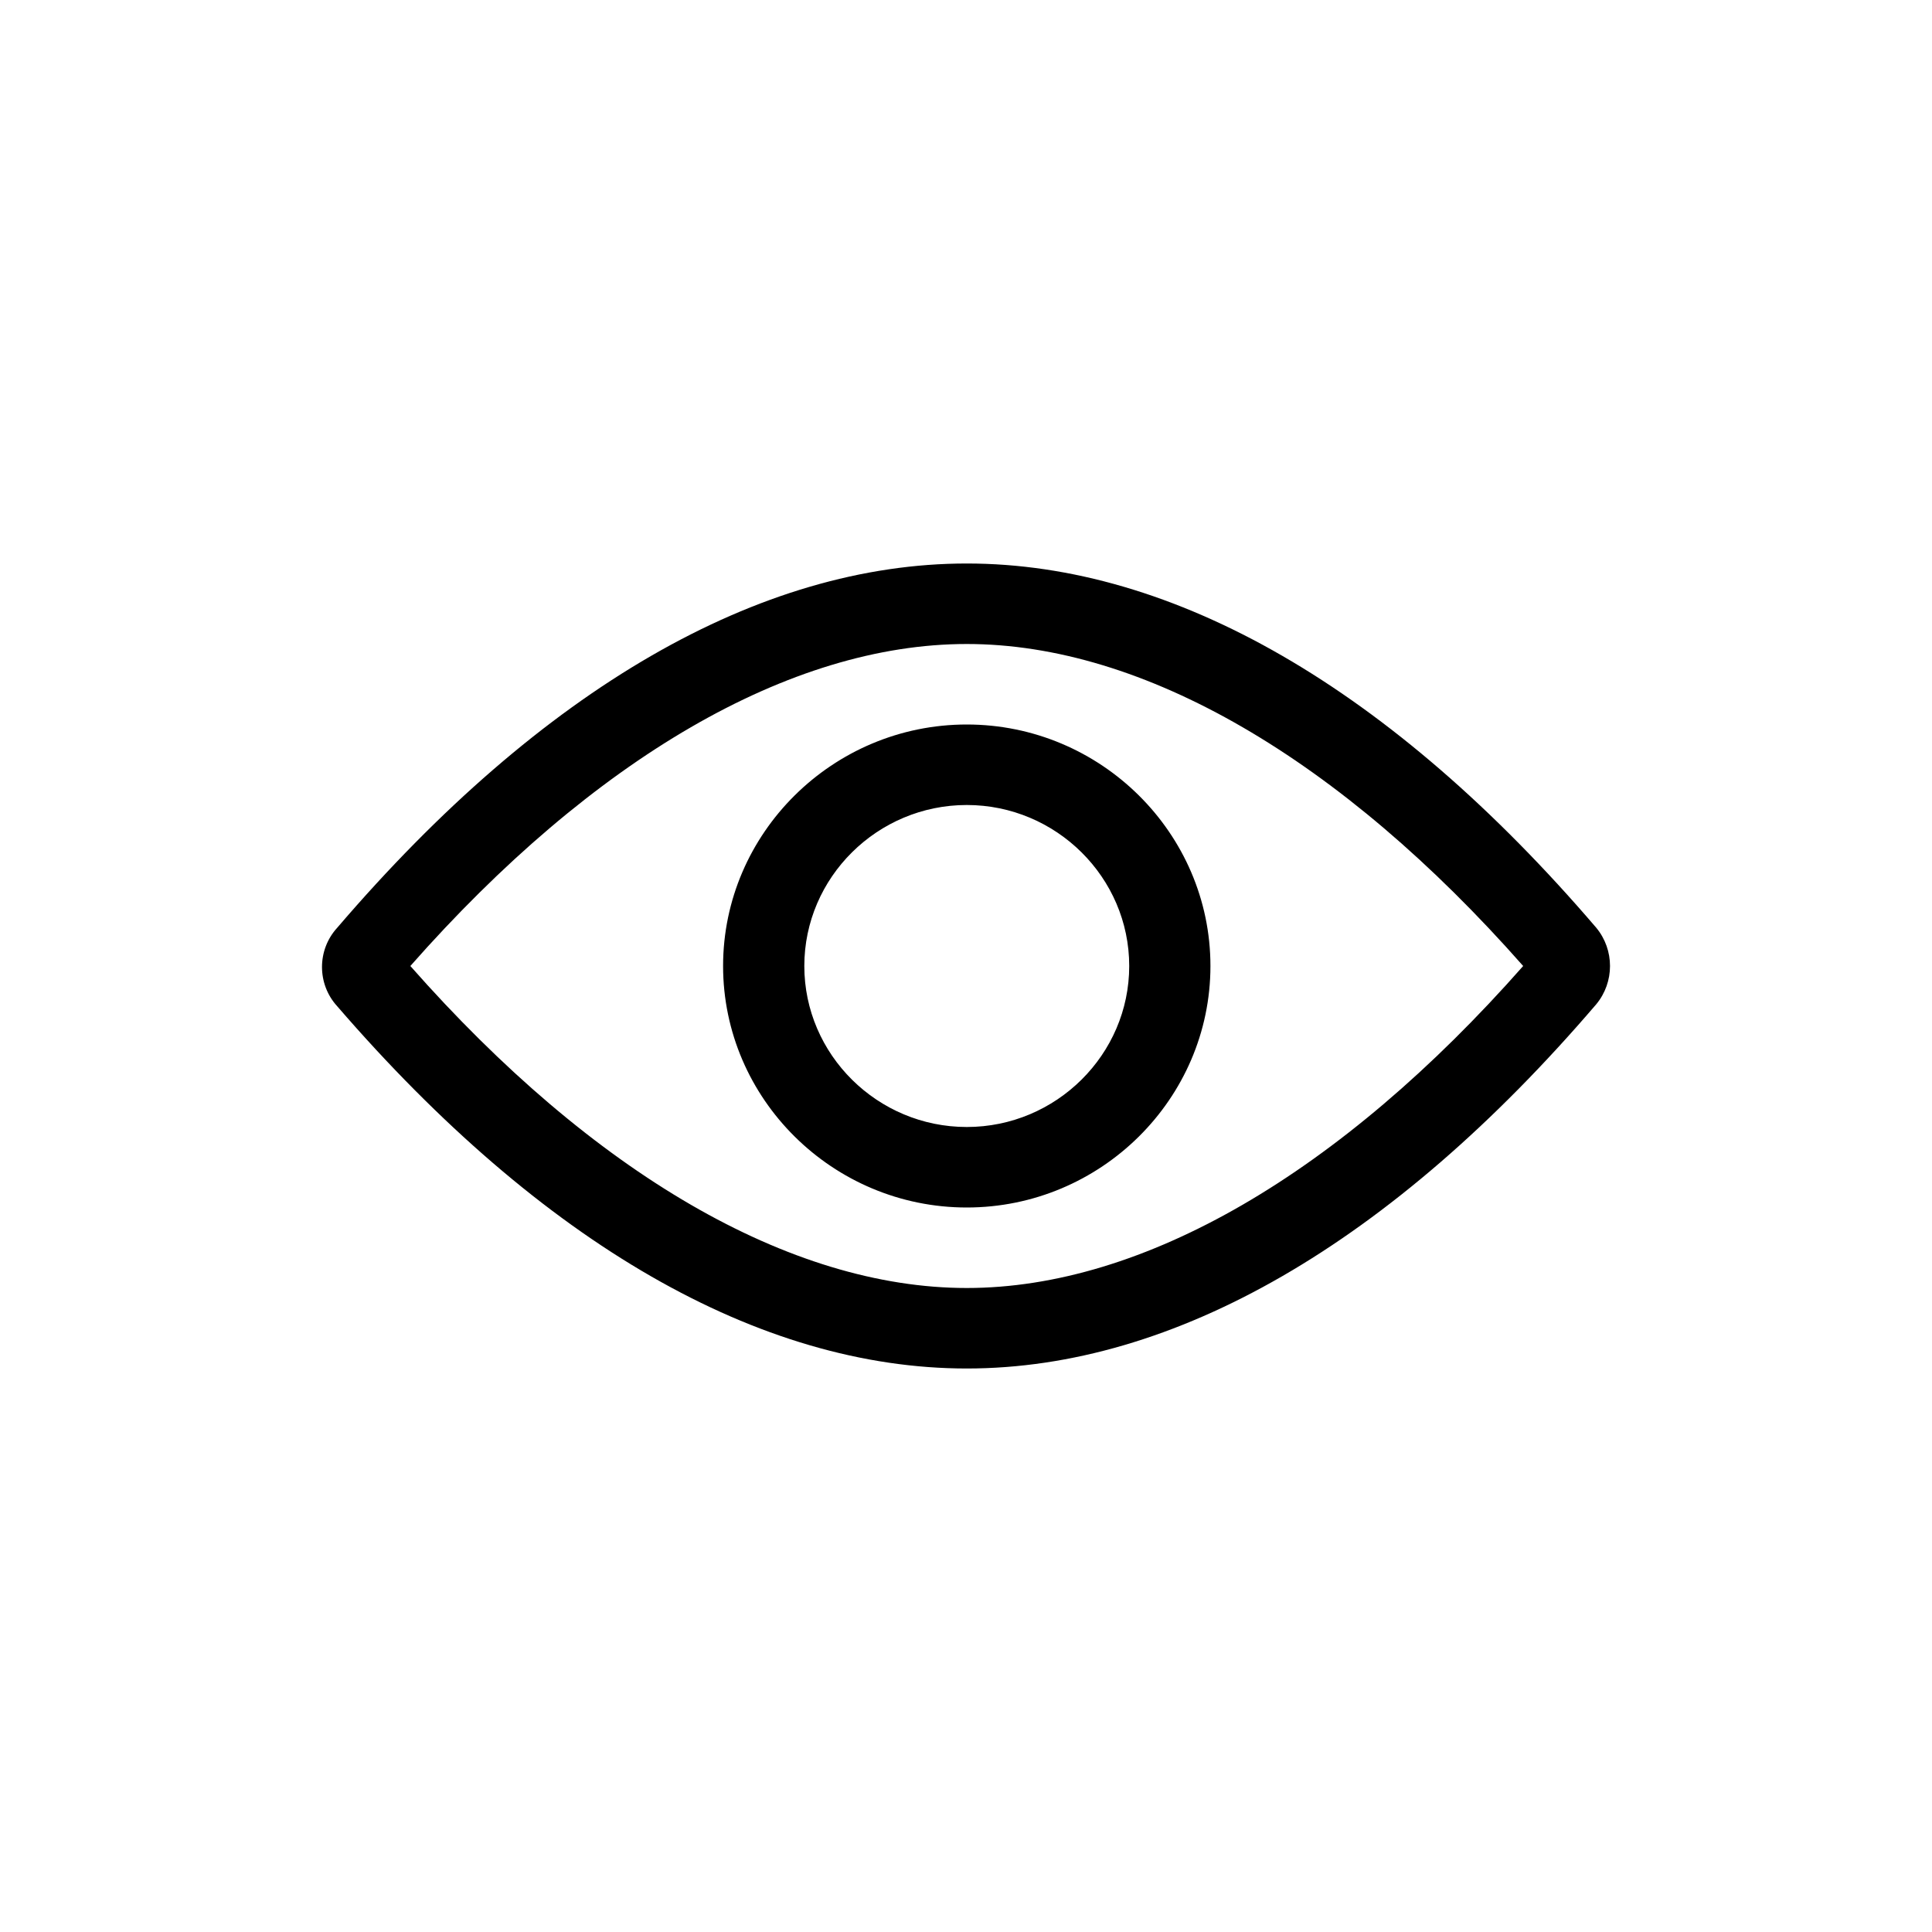<svg width="48" height="48" viewBox="0 0 48 48" fill="none" xmlns="http://www.w3.org/2000/svg">
<path fill-rule="evenodd" clip-rule="evenodd" d="M39.659 23.05C34.564 17.1 29.165 14 24.019 14C18.873 14 13.474 17.1 8.378 23.05C7.874 23.6 7.874 24.45 8.378 25C13.474 30.9 18.873 34 24.019 34C29.165 34 34.564 30.9 39.659 24.95C40.114 24.4 40.114 23.6 39.659 23.05ZM24.019 32C19.63 32 14.736 29.15 10.195 24C14.736 18.85 19.63 16 24.019 16C28.408 16 33.302 18.85 37.843 24C33.302 29.15 28.408 32 24.019 32ZM24.019 18C20.689 18 17.965 20.7 17.965 24C17.965 27.3 20.689 30 24.019 30C27.349 30 30.073 27.3 30.073 24C30.073 20.7 27.349 18 24.019 18ZM24.019 28C21.799 28 19.983 26.2 19.983 24C19.983 21.8 21.799 20 24.019 20C26.239 20 28.055 21.8 28.055 24C28.055 26.2 26.239 28 24.019 28Z" fill="black"/>
</svg>
